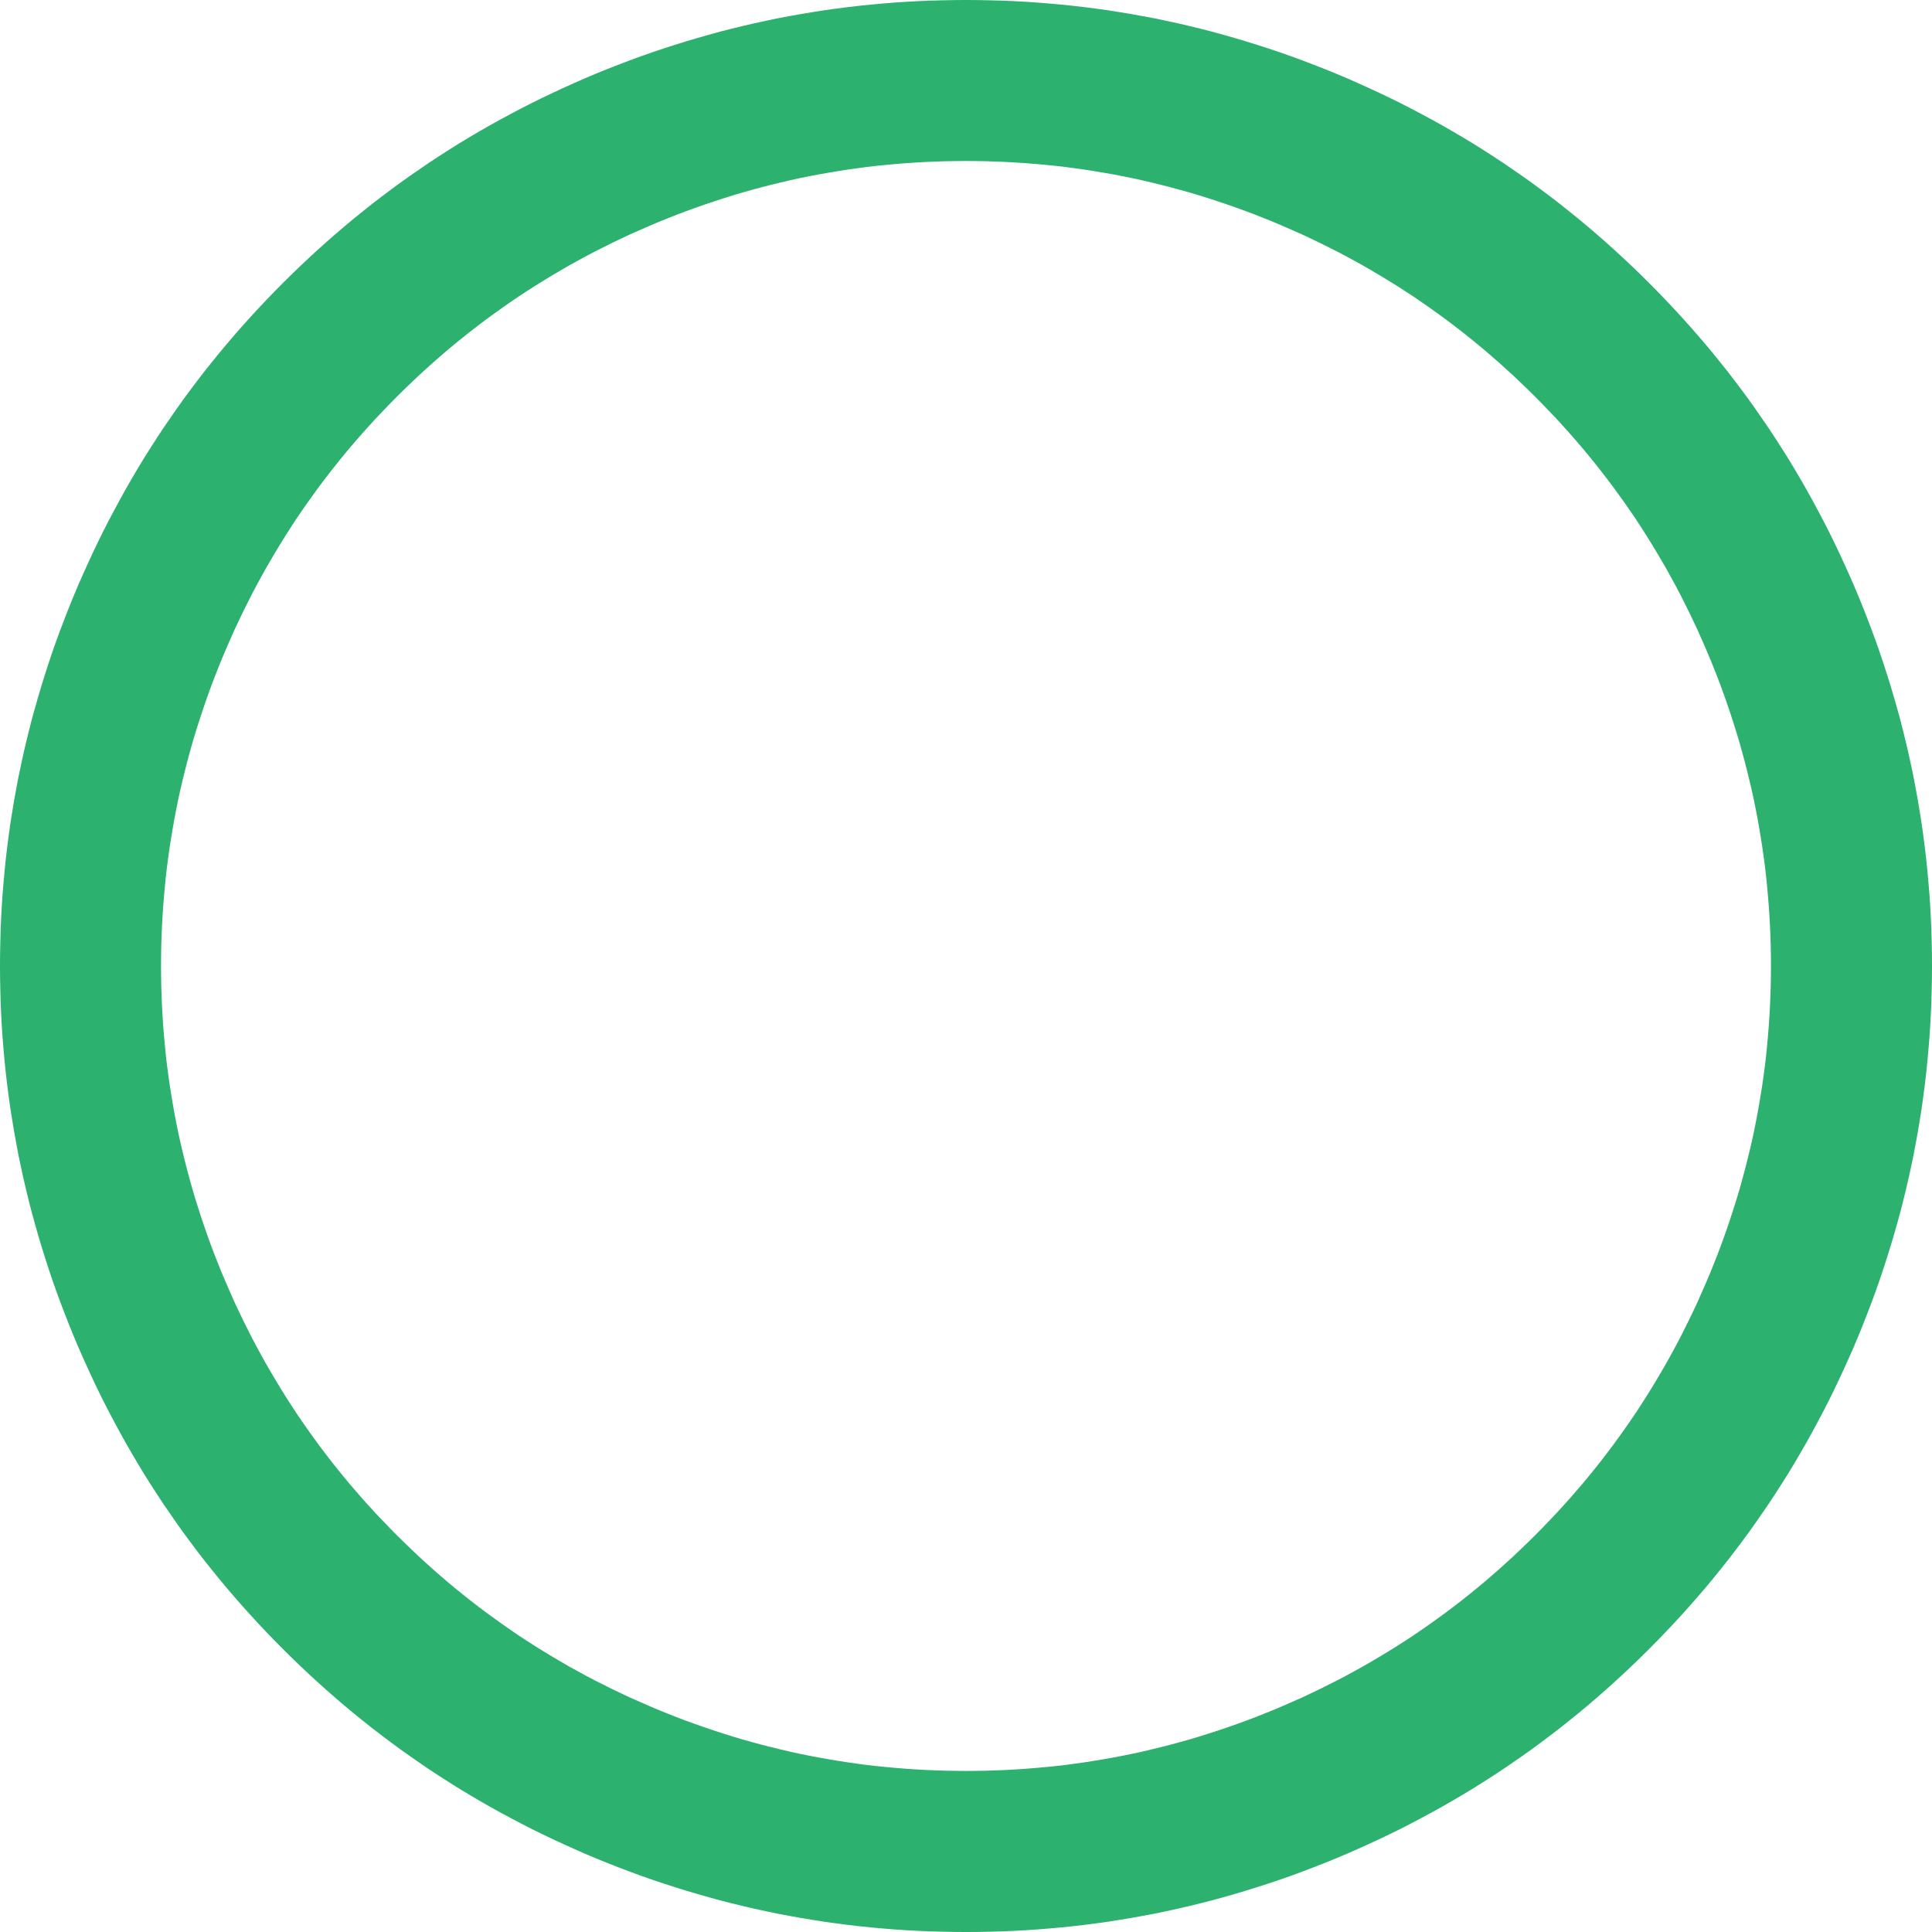 <?xml version="1.0" encoding="UTF-8" standalone="no"?><!DOCTYPE svg PUBLIC "-//W3C//DTD SVG 1.1//EN" "http://www.w3.org/Graphics/SVG/1.1/DTD/svg11.dtd"><svg width="100%" height="100%" viewBox="0 0 24 24" version="1.1" xmlns="http://www.w3.org/2000/svg" xmlns:xlink="http://www.w3.org/1999/xlink" xml:space="preserve" xmlns:serif="http://www.serif.com/" style="fill-rule:evenodd;clip-rule:evenodd;stroke-linejoin:round;stroke-miterlimit:1.414;"><rect id="Artboard1" x="0" y="0" width="24" height="24" style="fill:none;"/><clipPath id="_clip1"><rect x="0" y="0" width="24" height="24"/></clipPath><g clip-path="url(#_clip1)"><path d="M12.149,0.001l0.149,0.003l0.148,0.004l0.148,0.006l0.147,0.008l0.148,0.01l0.147,0.012l0.146,0.013l0.146,0.015l0.146,0.017l0.146,0.019l0.145,0.02l0.144,0.023l0.145,0.024l0.144,0.026l0.144,0.027l0.143,0.03l0.143,0.031l0.142,0.033l0.143,0.035l0.142,0.036l0.141,0.039l0.141,0.04l0.141,0.042l0.141,0.044l0.14,0.045l0.14,0.047l0.139,0.049l0.139,0.051l0.139,0.053l0.138,0.054l0.138,0.056l0.138,0.058l0.136,0.06l0.135,0.061l0.134,0.062l0.134,0.064l0.132,0.065l0.131,0.067l0.13,0.069l0.13,0.07l0.128,0.071l0.127,0.073l0.126,0.074l0.126,0.076l0.124,0.078l0.123,0.079l0.122,0.08l0.121,0.083l0.12,0.083l0.12,0.085l0.118,0.087l0.117,0.088l0.116,0.089l0.115,0.092l0.114,0.092l0.113,0.094l0.112,0.096l0.111,0.097l0.11,0.099l0.109,0.1l0.108,0.102l0.107,0.103l0.106,0.105l0.105,0.106l0.103,0.107l0.102,0.108l0.1,0.109l0.099,0.11l0.097,0.111l0.096,0.112l0.094,0.113l0.092,0.114l0.092,0.115l0.089,0.116l0.088,0.117l0.087,0.118l0.085,0.12l0.083,0.12l0.083,0.121l0.08,0.122l0.079,0.123l0.078,0.124l0.076,0.126l0.074,0.126l0.073,0.127l0.071,0.128l0.07,0.13l0.069,0.13l0.067,0.131l0.065,0.132l0.064,0.134l0.062,0.134l0.061,0.135l0.06,0.136l0.058,0.138l0.056,0.138l0.054,0.138l0.053,0.139l0.051,0.139l0.049,0.139l0.047,0.14l0.045,0.14l0.044,0.141l0.042,0.141l0.04,0.141l0.039,0.141l0.036,0.142l0.035,0.143l0.033,0.142l0.031,0.143l0.03,0.143l0.027,0.144l0.026,0.144l0.024,0.145l0.023,0.144l0.02,0.145l0.019,0.146l0.017,0.146l0.015,0.146l0.013,0.146l0.012,0.147l0.01,0.148l0.008,0.147l0.006,0.148l0.004,0.148l0.003,0.149l0.001,0.149l-0.001,0.149l-0.003,0.149l-0.004,0.148l-0.006,0.148l-0.008,0.147l-0.01,0.148l-0.012,0.147l-0.013,0.146l-0.015,0.146l-0.017,0.146l-0.019,0.146l-0.02,0.145l-0.023,0.144l-0.024,0.145l-0.026,0.144l-0.027,0.144l-0.03,0.143l-0.031,0.143l-0.033,0.142l-0.035,0.143l-0.036,0.142l-0.039,0.141l-0.04,0.141l-0.042,0.141l-0.044,0.141l-0.045,0.14l-0.047,0.14l-0.049,0.139l-0.051,0.139l-0.053,0.139l-0.054,0.138l-0.056,0.138l-0.058,0.138l-0.06,0.136l-0.061,0.135l-0.062,0.134l-0.064,0.134l-0.065,0.132l-0.067,0.131l-0.069,0.13l-0.07,0.13l-0.071,0.128l-0.073,0.127l-0.074,0.126l-0.076,0.126l-0.078,0.124l-0.079,0.123l-0.08,0.122l-0.083,0.121l-0.083,0.12l-0.085,0.12l-0.087,0.118l-0.088,0.117l-0.089,0.116l-0.092,0.115l-0.092,0.114l-0.094,0.113l-0.096,0.112l-0.097,0.111l-0.099,0.11l-0.1,0.109l-0.102,0.108l-0.103,0.107l-0.105,0.106l-0.106,0.105l-0.107,0.103l-0.108,0.102l-0.109,0.1l-0.11,0.099l-0.111,0.097l-0.112,0.096l-0.113,0.094l-0.114,0.092l-0.115,0.092l-0.116,0.089l-0.117,0.088l-0.118,0.087l-0.12,0.085l-0.12,0.083l-0.121,0.083l-0.122,0.08l-0.123,0.079l-0.124,0.078l-0.126,0.076l-0.126,0.074l-0.127,0.073l-0.128,0.071l-0.13,0.07l-0.13,0.069l-0.131,0.067l-0.132,0.065l-0.134,0.064l-0.134,0.062l-0.135,0.061l-0.136,0.06l-0.138,0.058l-0.138,0.056l-0.138,0.054l-0.139,0.053l-0.139,0.051l-0.139,0.049l-0.14,0.047l-0.14,0.045l-0.141,0.044l-0.141,0.042l-0.141,0.04l-0.141,0.039l-0.142,0.036l-0.143,0.035l-0.142,0.033l-0.143,0.031l-0.143,0.03l-0.144,0.027l-0.144,0.026l-0.145,0.024l-0.144,0.023l-0.145,0.02l-0.146,0.019l-0.146,0.017l-0.146,0.015l-0.146,0.013l-0.147,0.012l-0.148,0.01l-0.147,0.008l-0.148,0.006l-0.148,0.004l-0.149,0.003l-0.149,0.001l-0.149,-0.001l-0.149,-0.003l-0.148,-0.004l-0.148,-0.006l-0.147,-0.008l-0.148,-0.01l-0.147,-0.012l-0.146,-0.013l-0.146,-0.015l-0.146,-0.017l-0.146,-0.019l-0.145,-0.02l-0.144,-0.023l-0.145,-0.024l-0.144,-0.026l-0.144,-0.027l-0.143,-0.03l-0.143,-0.031l-0.142,-0.033l-0.143,-0.035l-0.142,-0.036l-0.141,-0.039l-0.141,-0.04l-0.141,-0.042l-0.141,-0.044l-0.14,-0.045l-0.14,-0.047l-0.139,-0.049l-0.139,-0.051l-0.139,-0.053l-0.138,-0.054l-0.138,-0.056l-0.138,-0.058l-0.136,-0.06l-0.135,-0.061l-0.134,-0.062l-0.134,-0.064l-0.132,-0.065l-0.131,-0.067l-0.13,-0.069l-0.13,-0.07l-0.128,-0.071l-0.127,-0.073l-0.126,-0.074l-0.126,-0.076l-0.124,-0.078l-0.123,-0.079l-0.122,-0.08l-0.121,-0.083l-0.12,-0.083l-0.12,-0.085l-0.118,-0.087l-0.117,-0.088l-0.116,-0.089l-0.115,-0.092l-0.114,-0.092l-0.113,-0.094l-0.112,-0.096l-0.111,-0.097l-0.11,-0.099l-0.109,-0.1l-0.108,-0.102l-0.107,-0.103l-0.106,-0.105l-0.105,-0.106l-0.103,-0.107l-0.102,-0.108l-0.1,-0.109l-0.099,-0.11l-0.097,-0.111l-0.096,-0.112l-0.094,-0.113l-0.092,-0.114l-0.092,-0.115l-0.089,-0.116l-0.088,-0.117l-0.087,-0.118l-0.085,-0.12l-0.083,-0.12l-0.083,-0.121l-0.08,-0.122l-0.079,-0.123l-0.078,-0.124l-0.076,-0.126l-0.074,-0.126l-0.073,-0.127l-0.071,-0.128l-0.07,-0.13l-0.069,-0.13l-0.067,-0.131l-0.065,-0.132l-0.064,-0.134l-0.062,-0.134l-0.061,-0.135l-0.06,-0.136l-0.058,-0.138l-0.056,-0.138l-0.054,-0.138l-0.053,-0.139l-0.051,-0.139l-0.049,-0.139l-0.047,-0.14l-0.045,-0.14l-0.044,-0.141l-0.042,-0.141l-0.04,-0.141l-0.039,-0.141l-0.036,-0.142l-0.035,-0.143l-0.033,-0.142l-0.031,-0.143l-0.03,-0.143l-0.027,-0.144l-0.026,-0.144l-0.024,-0.145l-0.023,-0.144l-0.02,-0.145l-0.019,-0.146l-0.017,-0.146l-0.015,-0.146l-0.013,-0.146l-0.012,-0.147l-0.01,-0.148l-0.008,-0.147l-0.006,-0.148l-0.004,-0.148l-0.003,-0.149l-0.001,-0.149l0.001,-0.149l0.003,-0.149l0.004,-0.148l0.006,-0.148l0.008,-0.147l0.01,-0.148l0.012,-0.147l0.013,-0.146l0.015,-0.146l0.017,-0.146l0.019,-0.146l0.02,-0.145l0.023,-0.144l0.024,-0.145l0.026,-0.144l0.027,-0.144l0.03,-0.143l0.031,-0.143l0.033,-0.142l0.035,-0.143l0.036,-0.142l0.039,-0.141l0.04,-0.141l0.042,-0.141l0.044,-0.141l0.045,-0.14l0.047,-0.14l0.049,-0.139l0.051,-0.139l0.053,-0.139l0.054,-0.138l0.056,-0.138l0.058,-0.138l0.06,-0.136l0.061,-0.135l0.062,-0.134l0.064,-0.134l0.065,-0.132l0.067,-0.131l0.069,-0.13l0.07,-0.13l0.071,-0.128l0.073,-0.127l0.074,-0.126l0.076,-0.126l0.078,-0.124l0.079,-0.123l0.08,-0.122l0.083,-0.121l0.083,-0.12l0.085,-0.12l0.087,-0.118l0.088,-0.117l0.089,-0.116l0.092,-0.115l0.092,-0.114l0.094,-0.113l0.096,-0.112l0.097,-0.111l0.099,-0.11l0.1,-0.109l0.102,-0.108l0.103,-0.107l0.105,-0.106l0.106,-0.105l0.107,-0.103l0.108,-0.102l0.109,-0.1l0.11,-0.099l0.111,-0.097l0.112,-0.096l0.113,-0.094l0.114,-0.092l0.115,-0.092l0.116,-0.089l0.117,-0.088l0.118,-0.087l0.12,-0.085l0.12,-0.083l0.121,-0.083l0.122,-0.08l0.123,-0.079l0.124,-0.078l0.126,-0.076l0.126,-0.074l0.127,-0.073l0.128,-0.071l0.13,-0.07l0.13,-0.069l0.131,-0.067l0.132,-0.065l0.134,-0.064l0.134,-0.062l0.135,-0.061l0.136,-0.06l0.138,-0.058l0.138,-0.056l0.138,-0.054l0.139,-0.053l0.139,-0.051l0.139,-0.049l0.14,-0.047l0.14,-0.045l0.141,-0.044l0.141,-0.042l0.141,-0.04l0.141,-0.039l0.142,-0.036l0.143,-0.035l0.142,-0.033l0.143,-0.031l0.143,-0.03l0.144,-0.027l0.144,-0.026l0.145,-0.024l0.144,-0.023l0.145,-0.02l0.146,-0.019l0.146,-0.017l0.146,-0.015l0.146,-0.013l0.147,-0.012l0.148,-0.01l0.147,-0.008l0.148,-0.006l0.148,-0.004l0.149,-0.003l0.149,-0.001l0.149,0.001Zm-0.274,2l-0.125,0.002l-0.124,0.004l-0.123,0.005l-0.124,0.007l-0.123,0.008l-0.122,0.01l-0.122,0.011l-0.122,0.012l-0.121,0.014l-0.121,0.016l-0.12,0.017l-0.121,0.019l-0.119,0.02l-0.12,0.021l-0.119,0.023l-0.119,0.024l-0.119,0.026l-0.118,0.028l-0.119,0.029l-0.117,0.03l-0.118,0.032l-0.118,0.033l-0.117,0.035l-0.117,0.037l-0.117,0.038l-0.116,0.039l-0.117,0.041l-0.116,0.042l-0.116,0.044l-0.116,0.046l-0.116,0.047l-0.115,0.049l-0.114,0.05l-0.114,0.05l-0.112,0.053l-0.111,0.053l-0.11,0.055l-0.11,0.055l-0.108,0.057l-0.108,0.059l-0.107,0.059l-0.105,0.061l-0.105,0.062l-0.104,0.063l-0.103,0.064l-0.103,0.066l-0.101,0.066l-0.101,0.069l-0.099,0.069l-0.099,0.071l-0.098,0.071l-0.098,0.074l-0.096,0.074l-0.096,0.076l-0.095,0.077l-0.094,0.078l-0.093,0.08l-0.093,0.081l-0.092,0.083l-0.091,0.083l-0.09,0.086l-0.09,0.086l-0.089,0.088l-0.088,0.089l-0.086,0.09l-0.086,0.09l-0.083,0.091l-0.083,0.092l-0.081,0.093l-0.08,0.093l-0.078,0.094l-0.077,0.095l-0.076,0.096l-0.074,0.096l-0.074,0.098l-0.071,0.098l-0.071,0.099l-0.069,0.099l-0.069,0.101l-0.066,0.101l-0.066,0.103l-0.064,0.103l-0.063,0.104l-0.062,0.105l-0.061,0.105l-0.059,0.107l-0.059,0.108l-0.057,0.108l-0.055,0.11l-0.055,0.11l-0.053,0.111l-0.053,0.112l-0.05,0.114l-0.05,0.114l-0.049,0.115l-0.047,0.116l-0.046,0.116l-0.044,0.116l-0.042,0.116l-0.041,0.117l-0.039,0.116l-0.038,0.117l-0.037,0.117l-0.035,0.117l-0.033,0.118l-0.032,0.118l-0.03,0.117l-0.029,0.119l-0.028,0.118l-0.026,0.119l-0.024,0.119l-0.023,0.119l-0.021,0.12l-0.02,0.119l-0.019,0.121l-0.017,0.12l-0.016,0.121l-0.014,0.121l-0.012,0.122l-0.011,0.122l-0.01,0.122l-0.008,0.123l-0.007,0.124l-0.005,0.123l-0.004,0.124l-0.002,0.125l-0.001,0.125l0.001,0.125l0.002,0.125l0.004,0.124l0.005,0.123l0.007,0.124l0.008,0.123l0.01,0.122l0.011,0.122l0.012,0.122l0.014,0.121l0.016,0.121l0.017,0.12l0.019,0.121l0.02,0.119l0.021,0.12l0.023,0.119l0.024,0.119l0.026,0.119l0.028,0.118l0.029,0.119l0.03,0.117l0.032,0.118l0.033,0.118l0.035,0.117l0.037,0.117l0.038,0.117l0.039,0.116l0.041,0.117l0.042,0.116l0.044,0.116l0.046,0.116l0.047,0.116l0.049,0.115l0.05,0.114l0.05,0.114l0.053,0.112l0.053,0.111l0.055,0.11l0.055,0.11l0.057,0.108l0.059,0.108l0.059,0.107l0.061,0.105l0.062,0.105l0.063,0.104l0.064,0.103l0.066,0.103l0.066,0.101l0.069,0.101l0.069,0.099l0.071,0.099l0.071,0.098l0.074,0.098l0.074,0.096l0.076,0.096l0.077,0.095l0.078,0.094l0.08,0.093l0.081,0.093l0.083,0.092l0.083,0.091l0.086,0.09l0.086,0.09l0.088,0.089l0.089,0.088l0.09,0.086l0.09,0.086l0.091,0.083l0.092,0.083l0.093,0.081l0.093,0.08l0.094,0.078l0.095,0.077l0.096,0.076l0.096,0.074l0.098,0.074l0.098,0.071l0.099,0.071l0.099,0.069l0.101,0.069l0.101,0.066l0.103,0.066l0.103,0.064l0.104,0.063l0.105,0.062l0.105,0.061l0.107,0.059l0.108,0.059l0.108,0.057l0.11,0.055l0.11,0.055l0.111,0.053l0.112,0.053l0.114,0.05l0.114,0.05l0.115,0.049l0.116,0.047l0.116,0.046l0.116,0.044l0.116,0.042l0.117,0.041l0.116,0.039l0.117,0.038l0.117,0.037l0.117,0.035l0.118,0.033l0.118,0.032l0.117,0.03l0.119,0.029l0.118,0.028l0.119,0.026l0.119,0.024l0.119,0.023l0.12,0.021l0.119,0.02l0.121,0.019l0.12,0.017l0.121,0.016l0.121,0.014l0.122,0.012l0.122,0.011l0.123,0.01l0.122,0.008l0.124,0.007l0.123,0.005l0.124,0.004l0.125,0.002l0.125,0.001l0.125,-0.001l0.125,-0.002l0.124,-0.004l0.123,-0.005l0.124,-0.007l0.122,-0.008l0.123,-0.01l0.122,-0.011l0.122,-0.012l0.121,-0.014l0.121,-0.016l0.12,-0.017l0.121,-0.019l0.119,-0.02l0.12,-0.021l0.119,-0.023l0.119,-0.024l0.119,-0.026l0.118,-0.028l0.119,-0.029l0.117,-0.03l0.118,-0.032l0.118,-0.033l0.117,-0.035l0.117,-0.037l0.117,-0.038l0.116,-0.039l0.117,-0.041l0.116,-0.042l0.116,-0.044l0.116,-0.046l0.116,-0.047l0.115,-0.049l0.114,-0.05l0.114,-0.05l0.112,-0.053l0.111,-0.053l0.11,-0.055l0.11,-0.055l0.108,-0.057l0.108,-0.059l0.107,-0.059l0.105,-0.061l0.105,-0.062l0.104,-0.063l0.103,-0.064l0.103,-0.066l0.101,-0.066l0.101,-0.069l0.099,-0.069l0.099,-0.071l0.098,-0.071l0.098,-0.074l0.096,-0.074l0.096,-0.076l0.095,-0.077l0.094,-0.078l0.093,-0.08l0.093,-0.081l0.092,-0.083l0.091,-0.083l0.09,-0.086l0.09,-0.086l0.089,-0.088l0.088,-0.089l0.086,-0.09l0.086,-0.09l0.083,-0.091l0.083,-0.092l0.081,-0.093l0.08,-0.093l0.078,-0.094l0.077,-0.095l0.076,-0.096l0.074,-0.096l0.074,-0.098l0.071,-0.098l0.071,-0.099l0.069,-0.099l0.069,-0.101l0.066,-0.101l0.066,-0.103l0.064,-0.103l0.063,-0.104l0.062,-0.105l0.061,-0.105l0.059,-0.107l0.059,-0.108l0.057,-0.108l0.055,-0.11l0.055,-0.11l0.053,-0.111l0.053,-0.112l0.05,-0.114l0.05,-0.114l0.049,-0.115l0.047,-0.116l0.046,-0.116l0.044,-0.116l0.042,-0.116l0.041,-0.117l0.039,-0.116l0.038,-0.117l0.037,-0.117l0.035,-0.117l0.033,-0.118l0.032,-0.118l0.03,-0.117l0.029,-0.119l0.028,-0.118l0.026,-0.119l0.024,-0.119l0.023,-0.119l0.021,-0.12l0.02,-0.119l0.019,-0.121l0.017,-0.12l0.016,-0.121l0.014,-0.121l0.012,-0.122l0.011,-0.122l0.01,-0.123l0.008,-0.122l0.007,-0.124l0.005,-0.123l0.004,-0.124l0.002,-0.125l0.001,-0.125l-0.001,-0.125l-0.002,-0.125l-0.004,-0.124l-0.005,-0.123l-0.007,-0.124l-0.008,-0.122l-0.01,-0.123l-0.011,-0.122l-0.012,-0.122l-0.014,-0.121l-0.016,-0.121l-0.017,-0.12l-0.019,-0.121l-0.02,-0.119l-0.021,-0.12l-0.023,-0.119l-0.024,-0.119l-0.026,-0.119l-0.028,-0.118l-0.029,-0.119l-0.03,-0.117l-0.032,-0.118l-0.033,-0.118l-0.035,-0.117l-0.037,-0.117l-0.038,-0.117l-0.039,-0.116l-0.041,-0.117l-0.042,-0.116l-0.044,-0.116l-0.046,-0.116l-0.047,-0.116l-0.049,-0.115l-0.05,-0.114l-0.05,-0.114l-0.053,-0.112l-0.053,-0.111l-0.055,-0.11l-0.055,-0.11l-0.057,-0.108l-0.059,-0.108l-0.059,-0.107l-0.061,-0.105l-0.062,-0.105l-0.063,-0.104l-0.064,-0.103l-0.066,-0.103l-0.066,-0.101l-0.069,-0.101l-0.069,-0.099l-0.071,-0.099l-0.071,-0.098l-0.074,-0.098l-0.074,-0.096l-0.076,-0.096l-0.077,-0.095l-0.078,-0.094l-0.08,-0.093l-0.081,-0.093l-0.083,-0.092l-0.083,-0.091l-0.086,-0.09l-0.086,-0.09l-0.088,-0.089l-0.089,-0.088l-0.09,-0.086l-0.09,-0.086l-0.091,-0.083l-0.092,-0.083l-0.093,-0.081l-0.093,-0.08l-0.094,-0.078l-0.095,-0.077l-0.096,-0.076l-0.096,-0.074l-0.098,-0.074l-0.098,-0.071l-0.099,-0.071l-0.099,-0.069l-0.101,-0.069l-0.101,-0.066l-0.103,-0.066l-0.103,-0.064l-0.104,-0.063l-0.105,-0.062l-0.105,-0.061l-0.107,-0.059l-0.108,-0.059l-0.108,-0.057l-0.11,-0.055l-0.11,-0.055l-0.111,-0.053l-0.112,-0.053l-0.114,-0.05l-0.114,-0.05l-0.115,-0.049l-0.116,-0.047l-0.116,-0.046l-0.116,-0.044l-0.116,-0.042l-0.117,-0.041l-0.116,-0.039l-0.117,-0.038l-0.117,-0.037l-0.117,-0.035l-0.118,-0.033l-0.118,-0.032l-0.117,-0.03l-0.119,-0.029l-0.118,-0.028l-0.119,-0.026l-0.119,-0.024l-0.119,-0.023l-0.12,-0.021l-0.119,-0.02l-0.121,-0.019l-0.12,-0.017l-0.121,-0.016l-0.121,-0.014l-0.122,-0.012l-0.122,-0.011l-0.122,-0.01l-0.123,-0.008l-0.124,-0.007l-0.123,-0.005l-0.124,-0.004l-0.125,-0.002l-0.125,-0.001l-0.125,0.001Z" style="fill:#2cb16e;"/></g></svg>